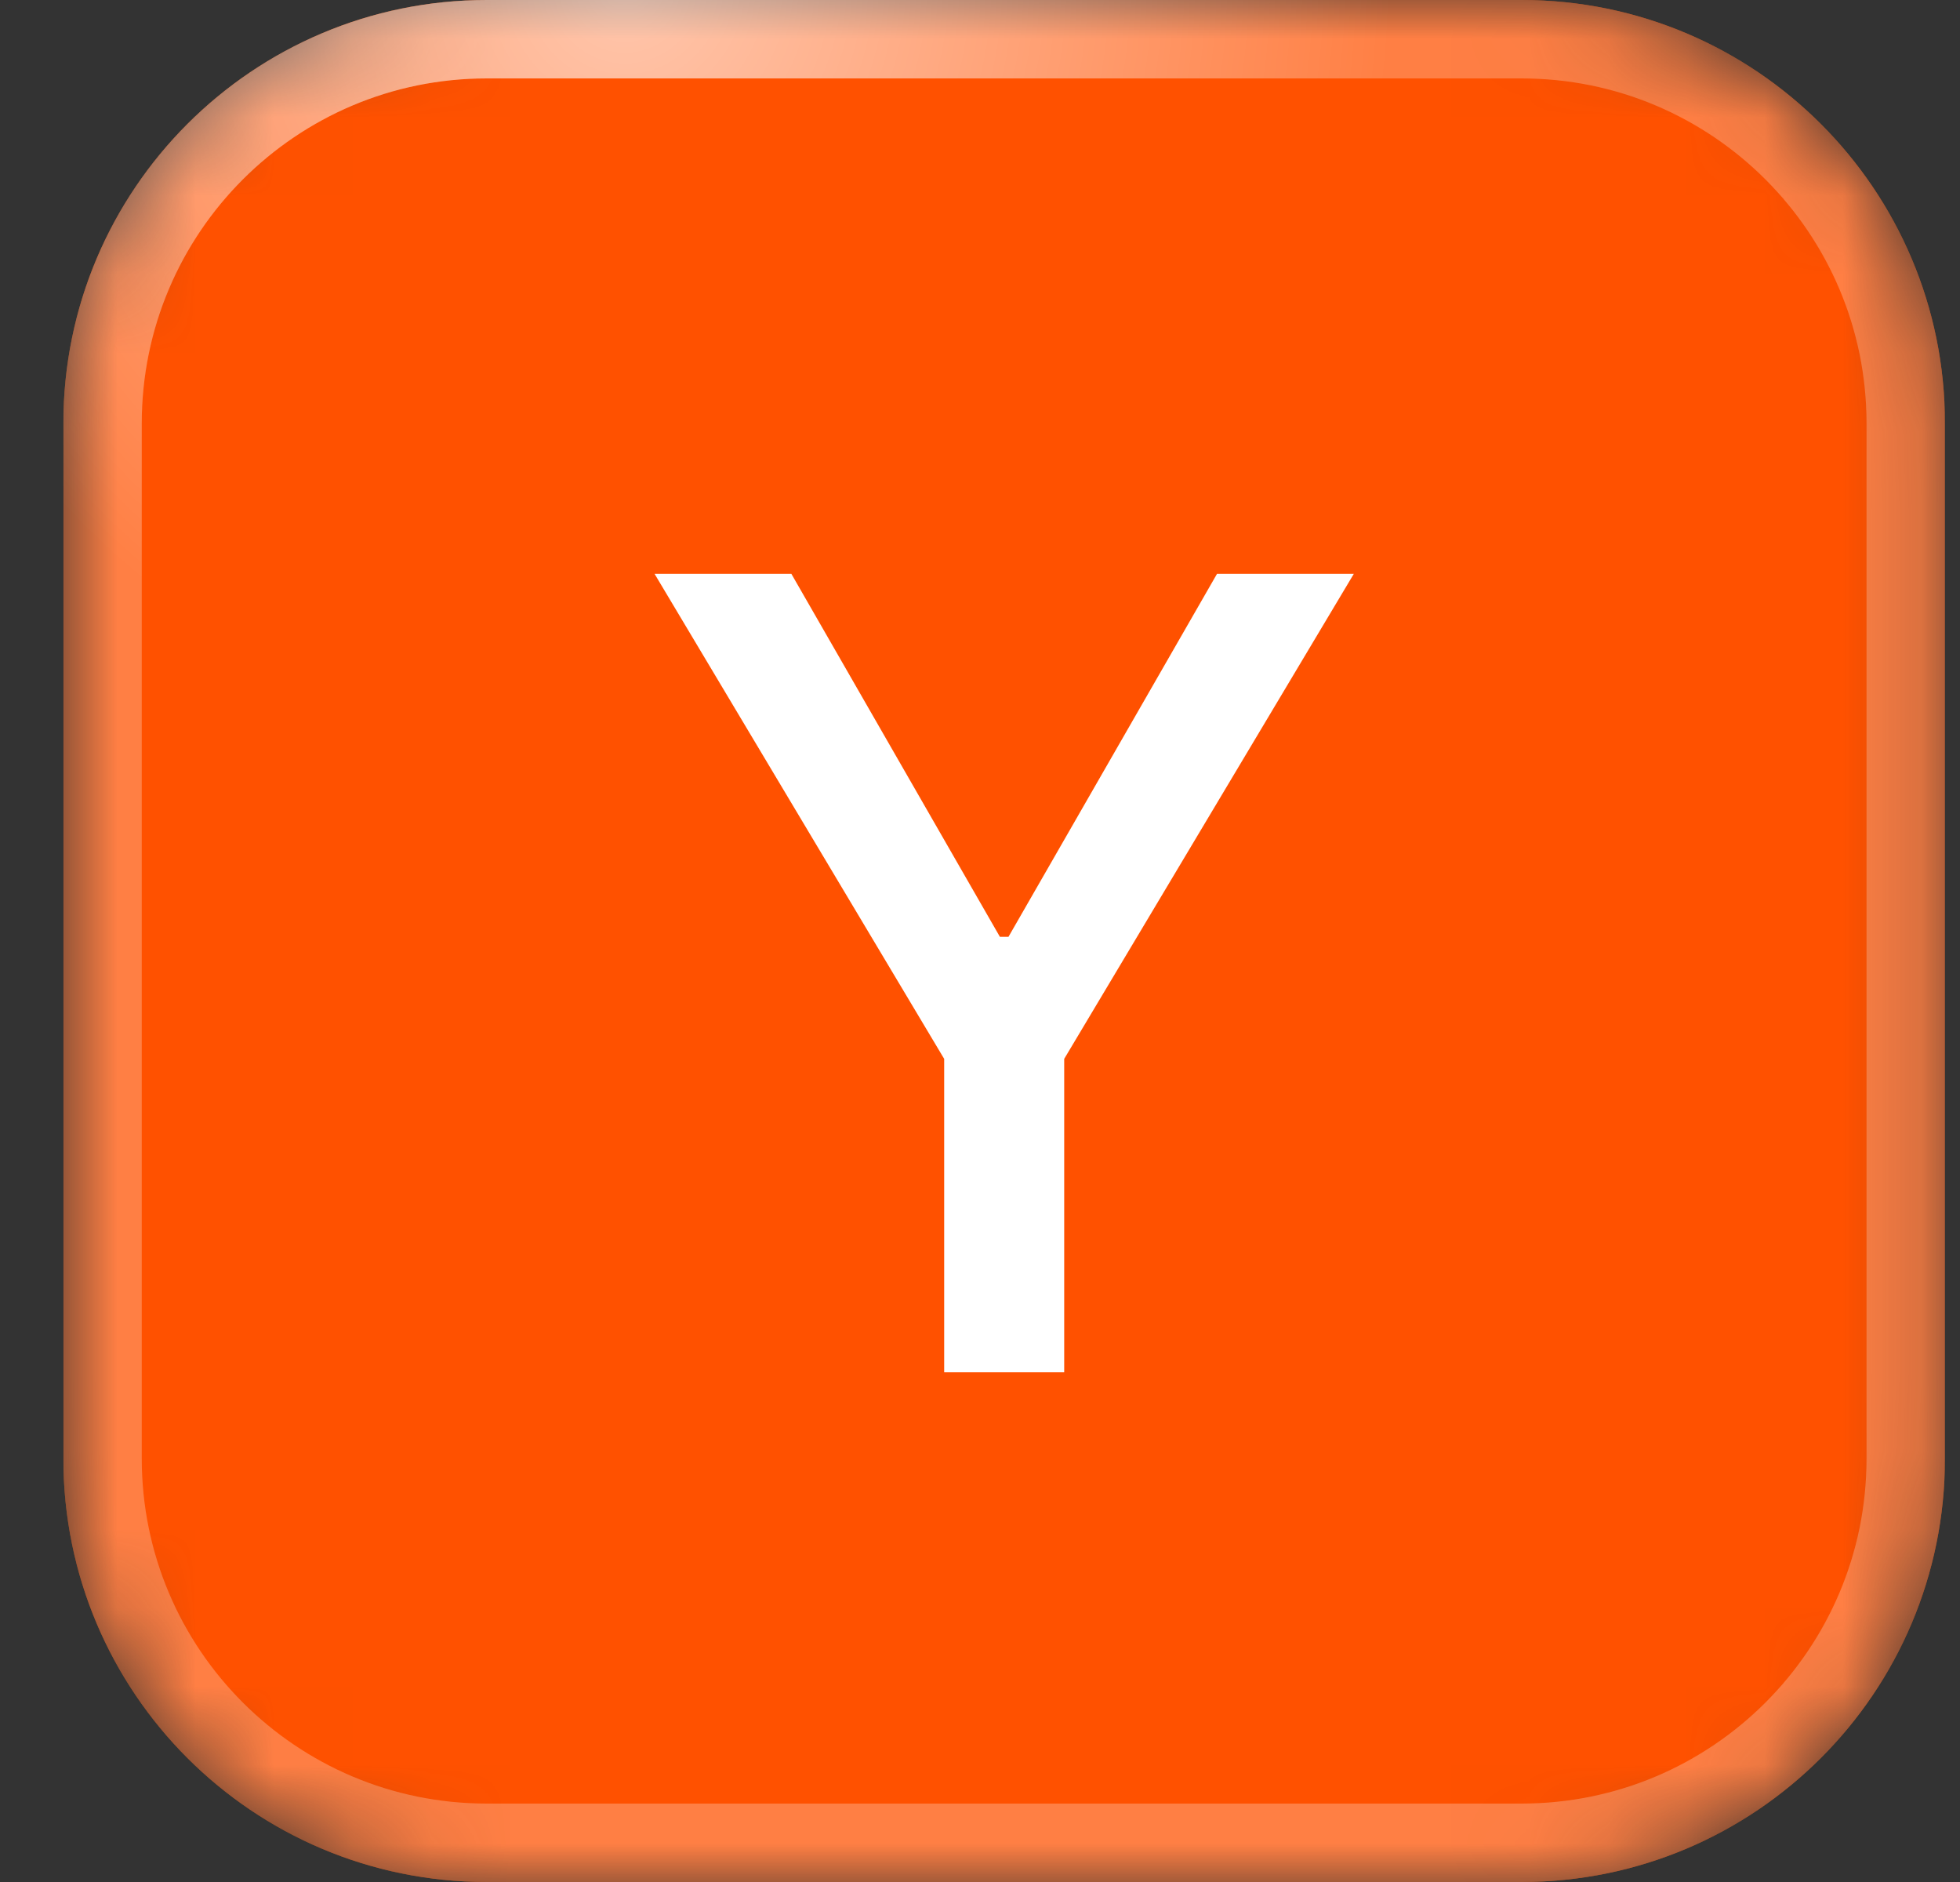 <svg width="25" height="24" viewBox="0 0 25 24" fill="none" xmlns="http://www.w3.org/2000/svg">
<rect x="0" y="0" width="25" height="24" fill="#333333" stroke="none"/>
<g clip-path="url(#clip0_21_2)">
<mask id="mask0_21_2" style="mask-type:luminance" maskUnits="userSpaceOnUse" x="0" y="0" width="25" height="24">
<path d="M19.408 0H6.208C3.225 0 0.808 2.418 0.808 5.4V18.6C0.808 21.582 3.225 24 6.208 24H19.408C22.39 24 24.808 21.582 24.808 18.6V5.4C24.808 2.418 22.39 0 19.408 0Z" fill="white"/>
</mask>
<g mask="url(#mask0_21_2)">
<path d="M19.408 0H6.208C3.225 0 0.808 2.418 0.808 5.4V18.6C0.808 21.582 3.225 24 6.208 24H19.408C22.39 24 24.808 21.582 24.808 18.6V5.4C24.808 2.418 22.39 0 19.408 0Z" fill="#FF5100"/>
<path d="M19.408 0.5H6.208C3.502 0.5 1.308 2.694 1.308 5.4V18.6C1.308 21.306 3.502 23.5 6.208 23.5H19.408C22.114 23.5 24.308 21.306 24.308 18.6V5.4C24.308 2.694 22.114 0.5 19.408 0.5Z" stroke="#FF844B"/>
<path d="M8.349 7.318H10.094L12.754 11.947H12.863L15.523 7.318H17.268L13.574 13.503V17.5H12.043V13.503L8.349 7.318Z" fill="white"/>
</g>
<path d="M19.408 0.5H6.208C3.502 0.5 1.308 2.694 1.308 5.4V18.6C1.308 21.306 3.502 23.5 6.208 23.5H19.408C22.114 23.5 24.308 21.306 24.308 18.6V5.4C24.308 2.694 22.114 0.5 19.408 0.5Z" stroke="#FF5100" stroke-opacity="0.1"/>
<path d="M19.408 0.5H6.208C3.502 0.5 1.308 2.694 1.308 5.4V18.6C1.308 21.306 3.502 23.5 6.208 23.5H19.408C22.114 23.5 24.308 21.306 24.308 18.6V5.4C24.308 2.694 22.114 0.5 19.408 0.5Z" stroke="url(#paint0_radial_21_2)"/>
</g>
<defs>
<radialGradient id="paint0_radial_21_2" cx="0" cy="0" r="1" gradientUnits="userSpaceOnUse" gradientTransform="translate(8.158) rotate(58.475) scale(34.138)">
<stop stop-color="white" stop-opacity="0.56"/>
<stop offset="0.281" stop-color="white" stop-opacity="0"/>
</radialGradient>
<clipPath id="clip0_21_2">
<rect width="24" height="24" fill="white" transform="translate(0.808)"/>
</clipPath>
</defs>
</svg>
